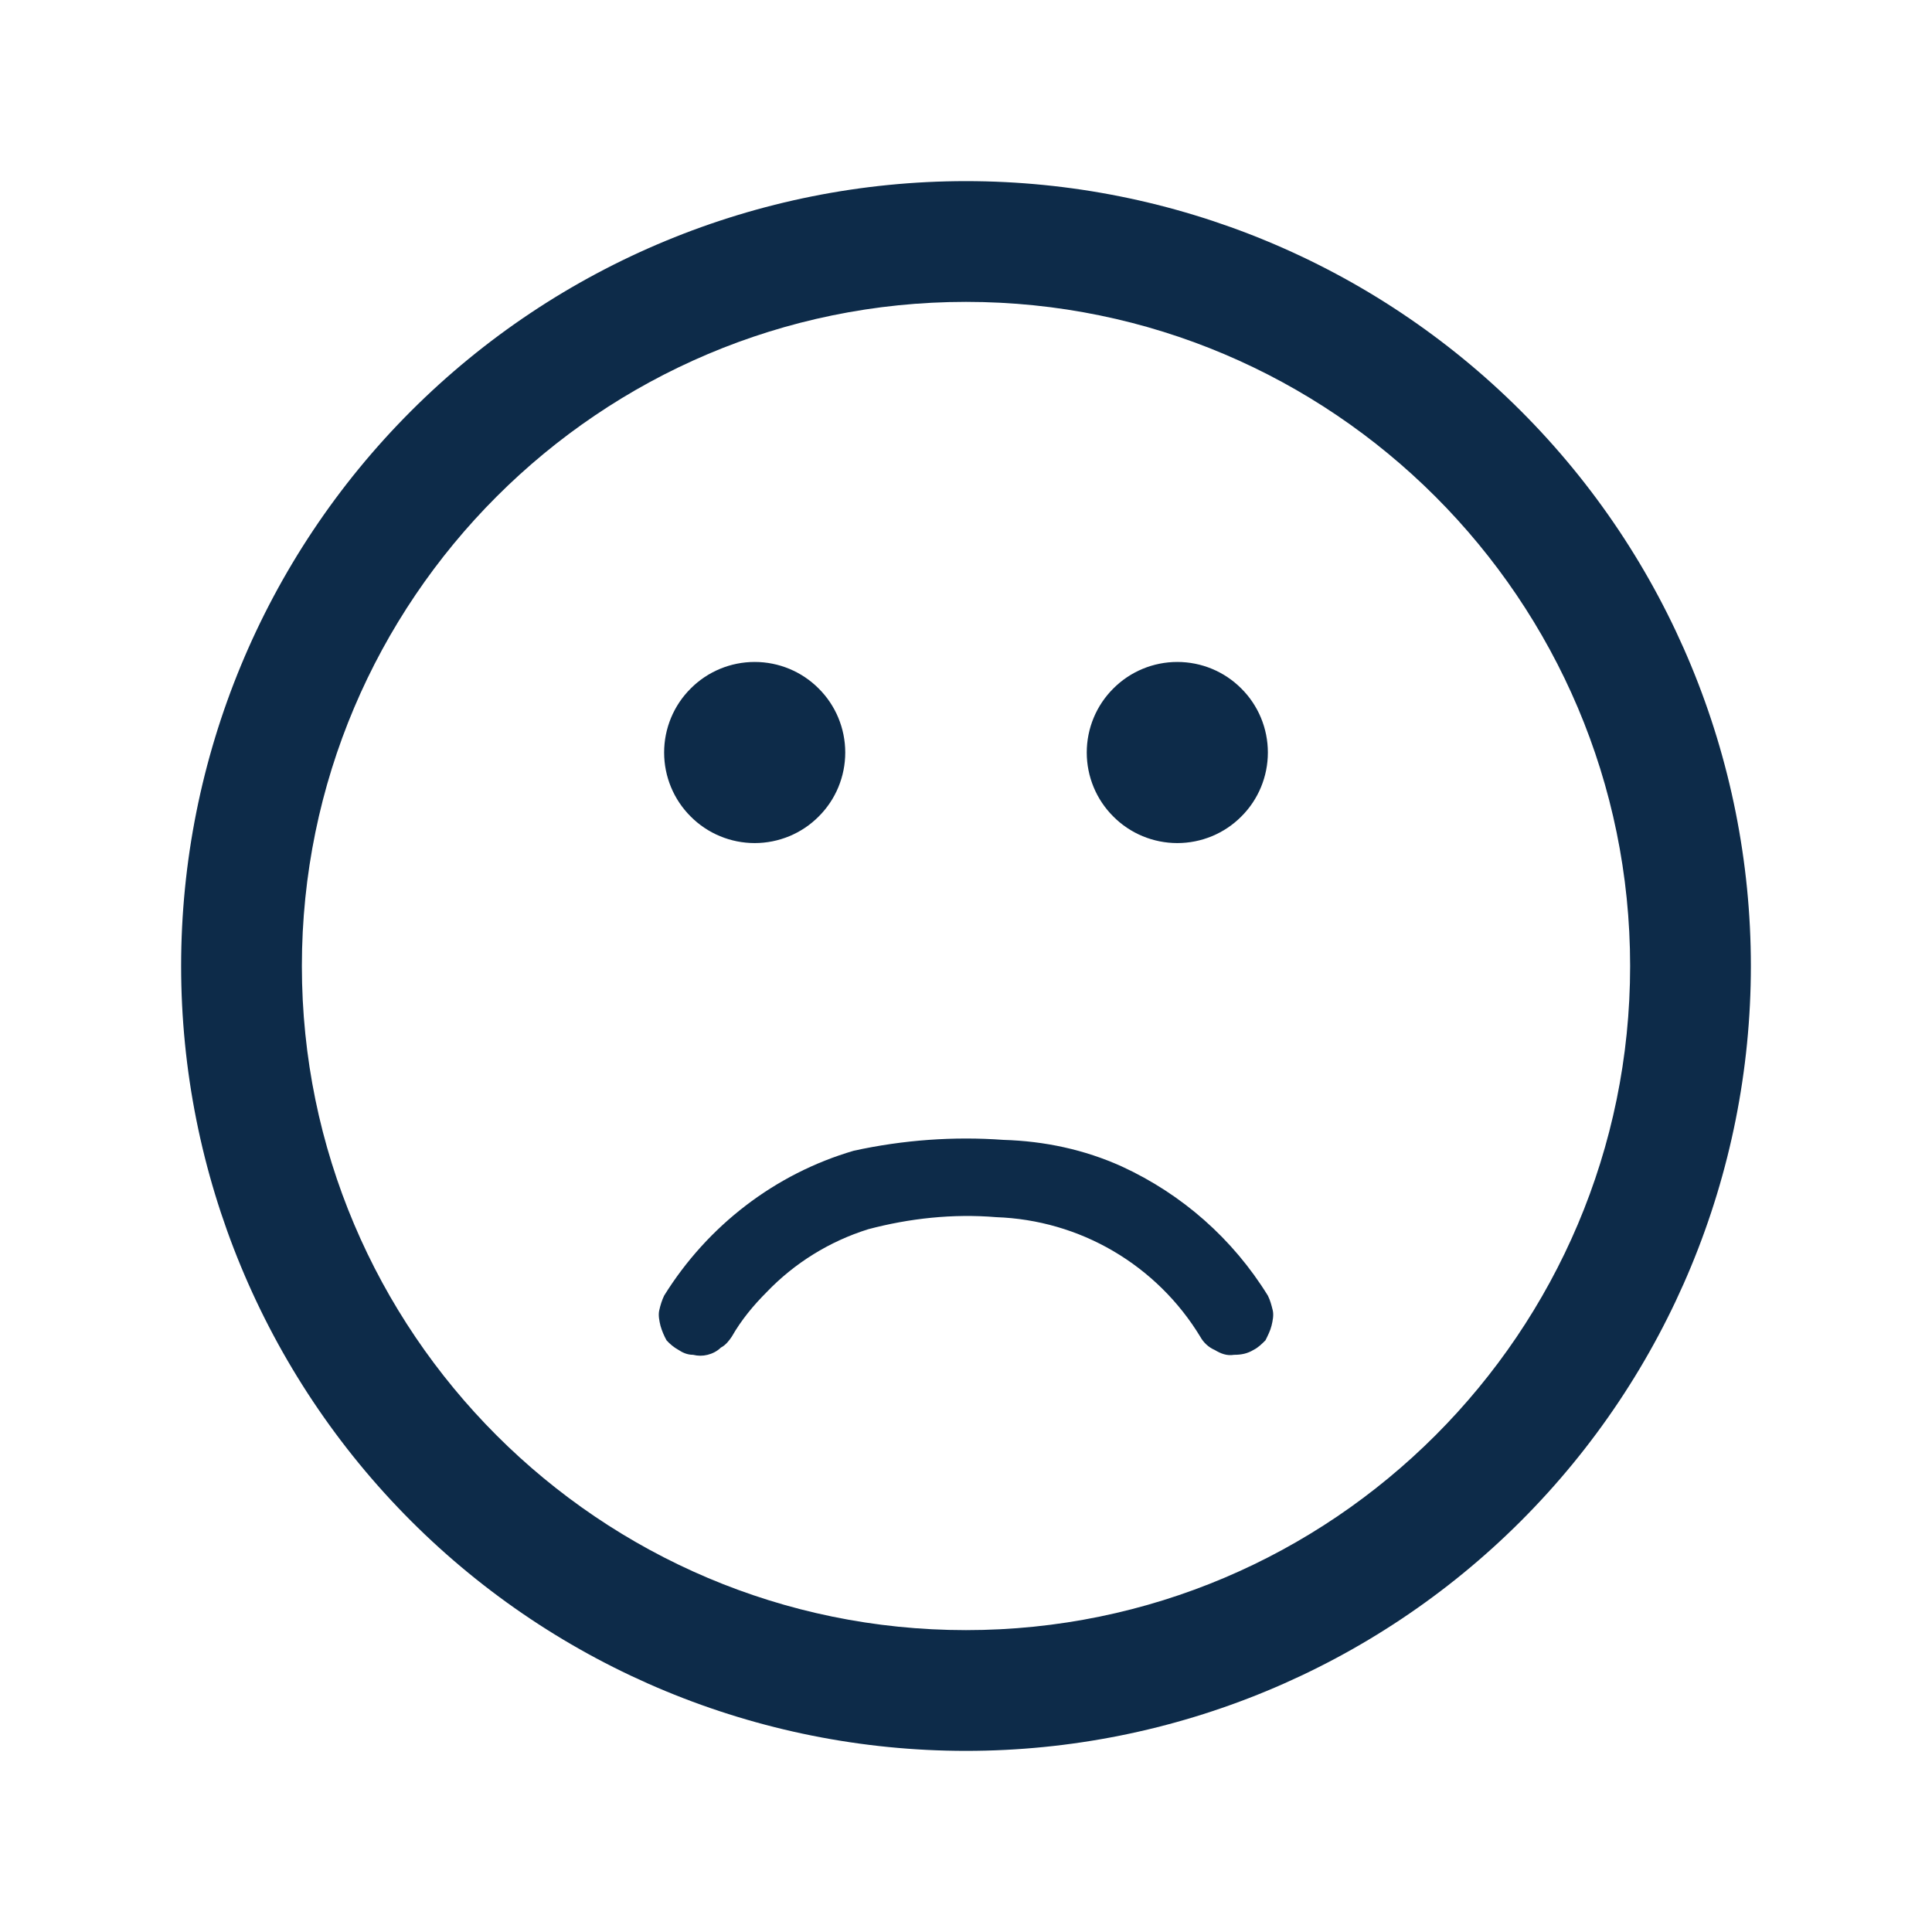 <svg width="16" height="16" viewBox="0 0 16 16" fill="none" xmlns="http://www.w3.org/2000/svg">
<path d="M10.54 10.85C10.55 10.89 10.54 10.94 10.53 10.98C10.52 11.02 10.5 11.06 10.48 11.1C10.45 11.13 10.42 11.16 10.38 11.18C10.33 11.21 10.28 11.22 10.22 11.22C10.16 11.23 10.11 11.21 10.06 11.18C10.009 11.158 9.967 11.119 9.94 11.07C9.763 10.778 9.515 10.534 9.22 10.361C8.925 10.188 8.592 10.092 8.25 10.08C7.89 10.05 7.53 10.09 7.19 10.18C6.87 10.28 6.58 10.46 6.35 10.7C6.24 10.81 6.14 10.93 6.06 11.07C6.04 11.1 6.01 11.14 5.97 11.16C5.94 11.19 5.9 11.21 5.86 11.22C5.82 11.23 5.78 11.23 5.74 11.22C5.69 11.22 5.65 11.2 5.62 11.18C5.582 11.159 5.549 11.132 5.52 11.1C5.499 11.062 5.482 11.022 5.47 10.98C5.46 10.94 5.45 10.89 5.46 10.85C5.469 10.809 5.482 10.768 5.5 10.73C5.86 10.15 6.42 9.72 7.07 9.53C7.48 9.44 7.9 9.41 8.31 9.44C8.65 9.45 8.98 9.52 9.29 9.66C9.79 9.89 10.21 10.26 10.5 10.73C10.52 10.77 10.53 10.81 10.54 10.85ZM8 2.5C4.967 2.5 2.5 4.967 2.5 8C2.5 11.033 4.967 13.5 8 13.5C11.033 13.5 13.5 11.033 13.5 8C13.5 4.967 11.033 2.5 8 2.5ZM8 1.5C9.724 1.5 11.377 2.185 12.596 3.404C13.815 4.623 14.5 6.276 14.5 8C14.5 9.724 13.815 11.377 12.596 12.596C11.377 13.815 9.724 14.5 8 14.5C6.276 14.5 4.623 13.815 3.404 12.596C2.185 11.377 1.5 9.724 1.5 8C1.5 6.276 2.185 4.623 3.404 3.404C4.623 2.185 6.276 1.5 8 1.5ZM6.25 5.482C6.051 5.482 5.86 5.561 5.72 5.702C5.579 5.842 5.5 6.033 5.5 6.232C5.5 6.431 5.579 6.622 5.72 6.762C5.86 6.903 6.051 6.982 6.25 6.982C6.449 6.982 6.64 6.903 6.78 6.762C6.921 6.622 7 6.431 7 6.232C7 6.033 6.921 5.842 6.78 5.702C6.64 5.561 6.449 5.482 6.25 5.482ZM9.75 5.482C9.551 5.482 9.36 5.561 9.22 5.702C9.079 5.842 9 6.033 9 6.232C9 6.431 9.079 6.622 9.22 6.762C9.36 6.903 9.551 6.982 9.75 6.982C9.949 6.982 10.14 6.903 10.28 6.762C10.421 6.622 10.5 6.431 10.5 6.232C10.5 6.033 10.421 5.842 10.28 5.702C10.14 5.561 9.949 5.482 9.75 5.482Z" fill="#0D2B49"/>
</svg>
